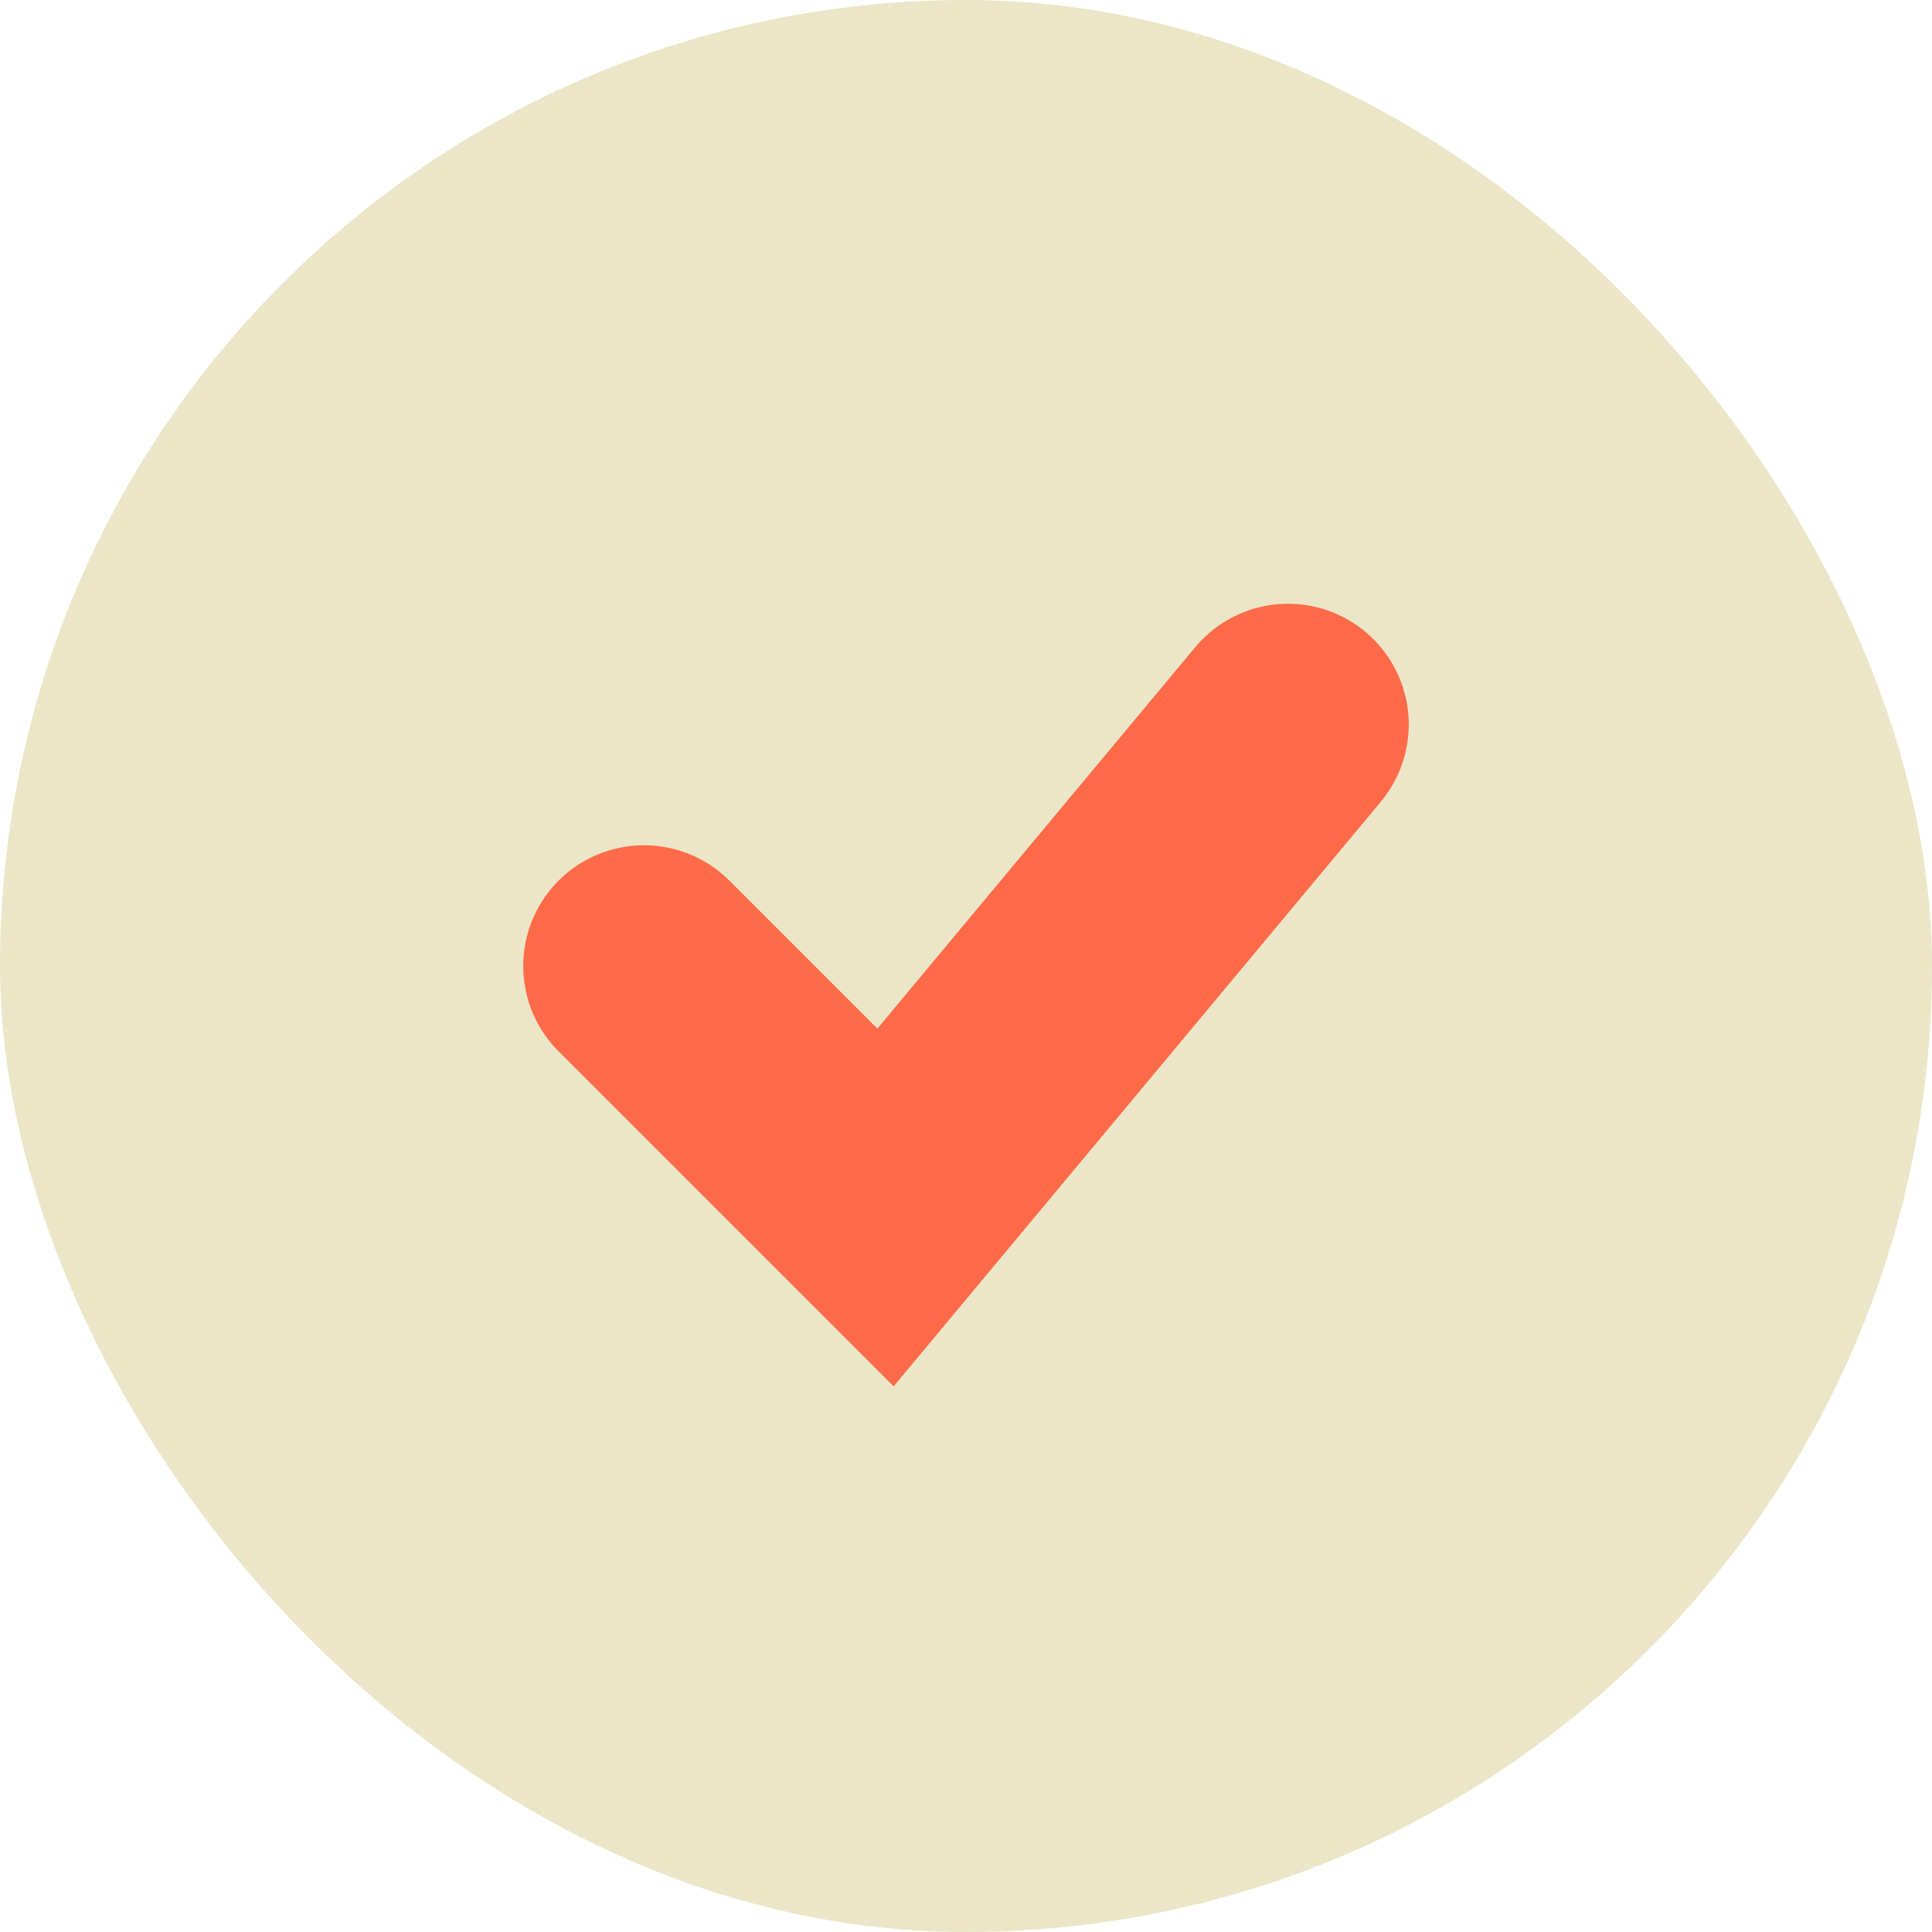 <svg width="80" height="80" viewBox="0 0 80 80" fill="none" xmlns="http://www.w3.org/2000/svg">
    <rect width="80" height="80" rx="40" fill="#EBE6C7" />
    <path d="M26.666 40L36.666 50L53.333 30" stroke="#FF6A49" stroke-width="10"
        stroke-linecap="round" />
</svg>